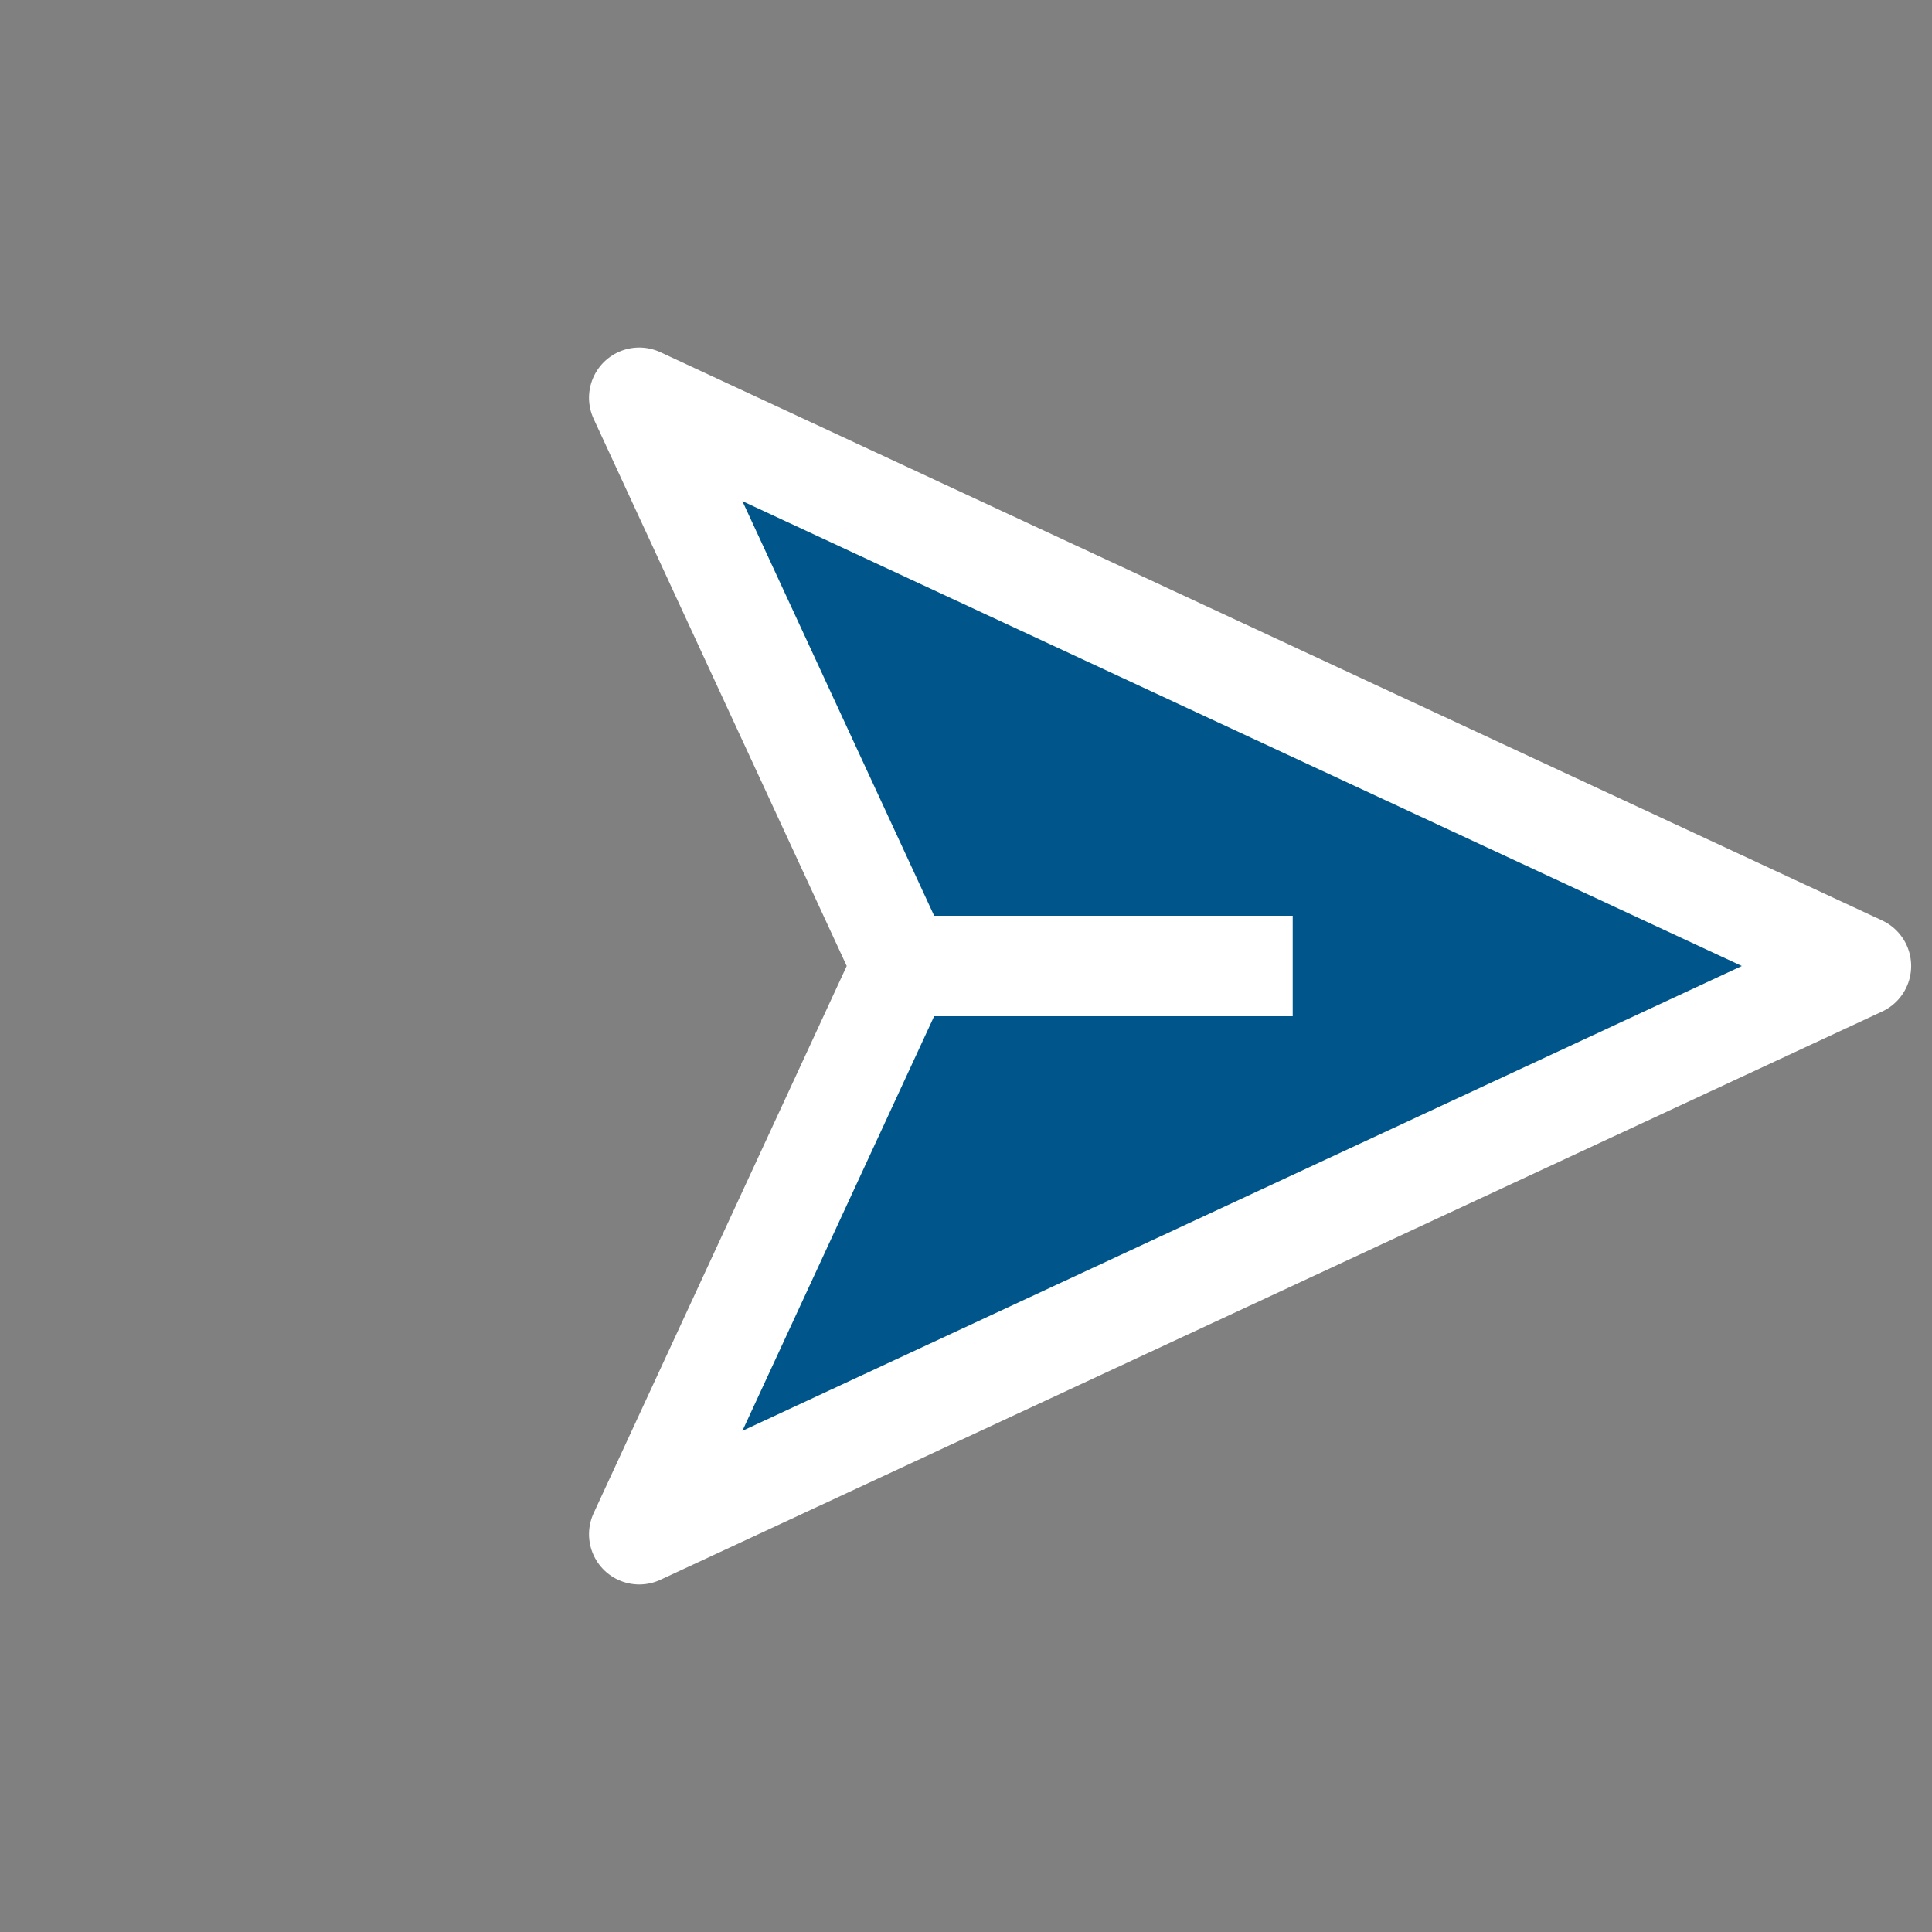 <svg xmlns="http://www.w3.org/2000/svg" width="38.467" height="38.467" viewBox="0 0 38.467 38.467">
  <rect x="0" y="0" width="38.467" height="38.467" fill="#808080" stroke="none"/>
  <g id="send" transform="translate(19.233 -3.394) rotate(45)">
    <path id="Path_1" data-name="Path 1" d="M28.6,3.4,3.4,12.6l11.7,4.3,4.3,11.7Z" fill="#00568a" stroke="#fff" stroke-linejoin="round" stroke-miterlimit="10" stroke-width="2"/>
    <line id="Line_1" data-name="Line 1" x1="5.5" y2="5.5" transform="translate(15.1 11.4)" fill="#00568a" stroke="#fff" stroke-linejoin="round" stroke-miterlimit="10" stroke-width="2"/>
  </g>
</svg>
